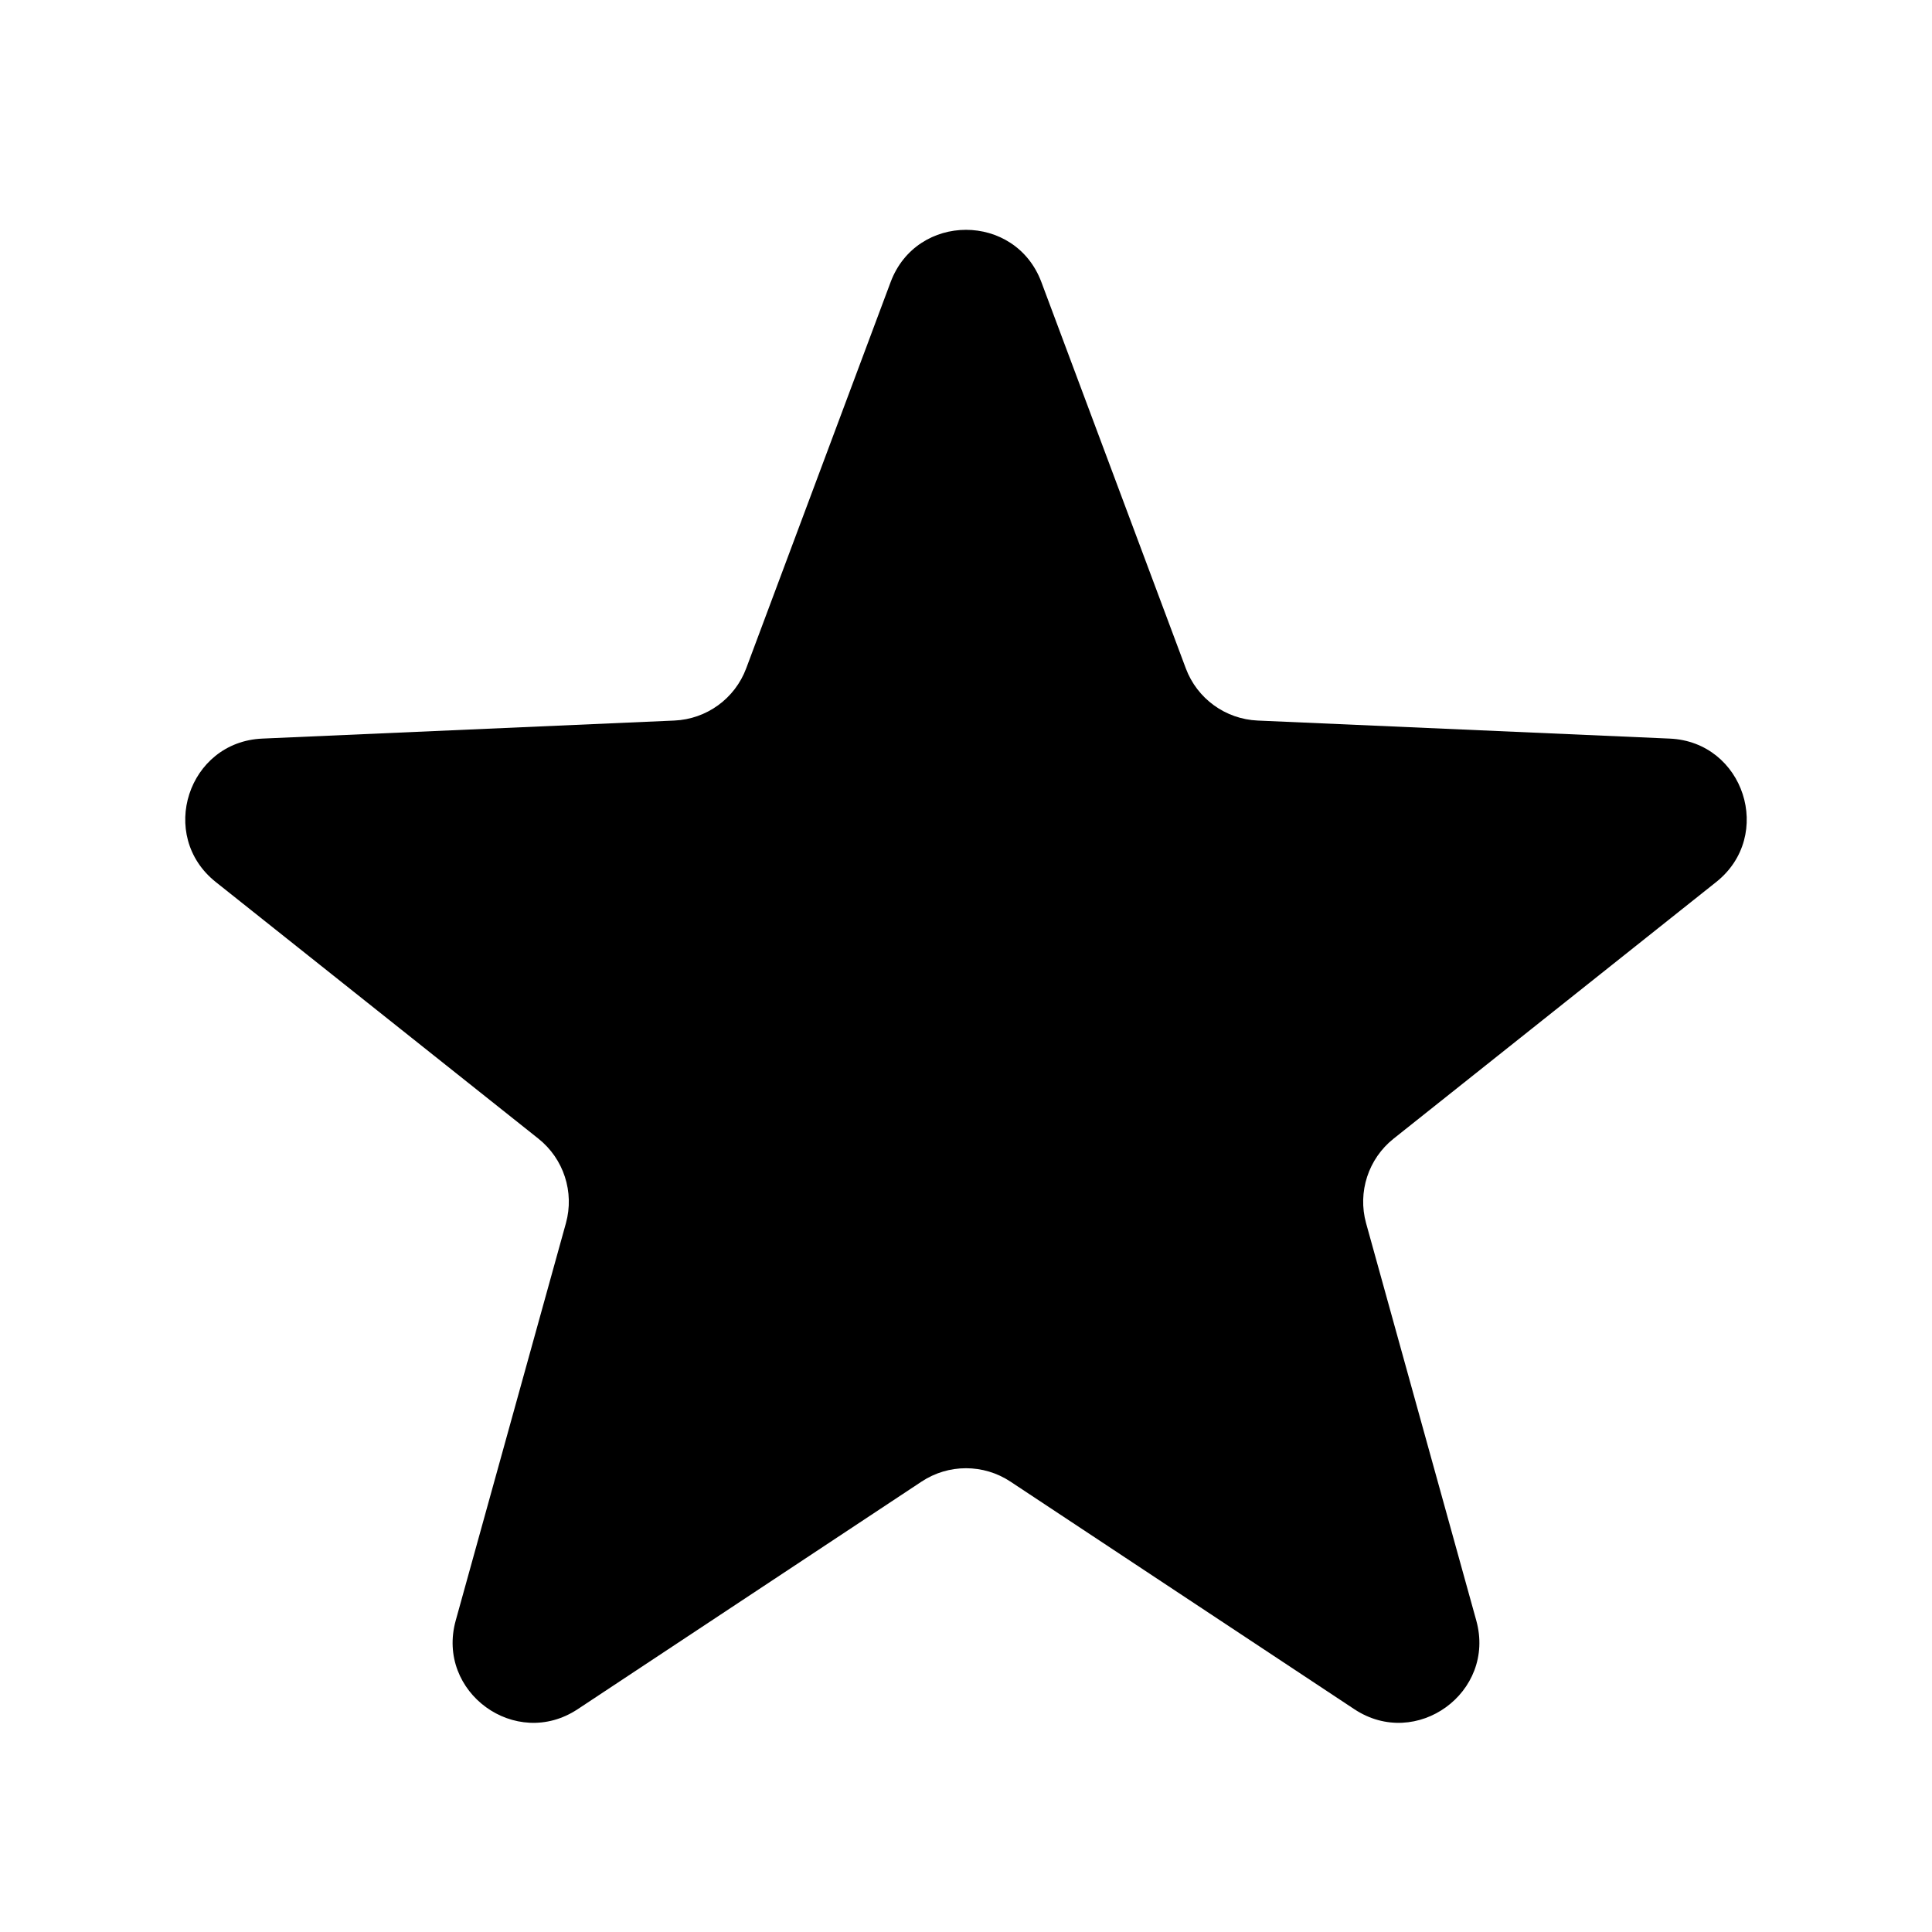 <svg xmlns="http://www.w3.org/2000/svg" width="48" height="48" viewBox="0 0 48 48" fill="none"><rect width="48" height="48" fill="none"/>
<path d="M22.127 7.009C22.775 5.277 25.225 5.277 25.873 7.009L29.461 16.605C29.742 17.357 30.445 17.867 31.247 17.902L41.482 18.35C43.33 18.43 44.087 20.761 42.639 21.913L34.623 28.29C33.995 28.79 33.726 29.617 33.94 30.39L36.678 40.262C37.172 42.044 35.189 43.485 33.647 42.464L25.104 36.81C24.435 36.367 23.565 36.367 22.896 36.81L14.353 42.464C12.811 43.485 10.828 42.044 11.322 40.262L14.06 30.39C14.274 29.617 14.005 28.79 13.377 28.29L5.36 21.913C3.913 20.761 4.67 18.43 6.518 18.35L16.753 17.902C17.555 17.867 18.258 17.357 18.539 16.605L22.127 7.009Z" fill="#000000"/>
</svg>
